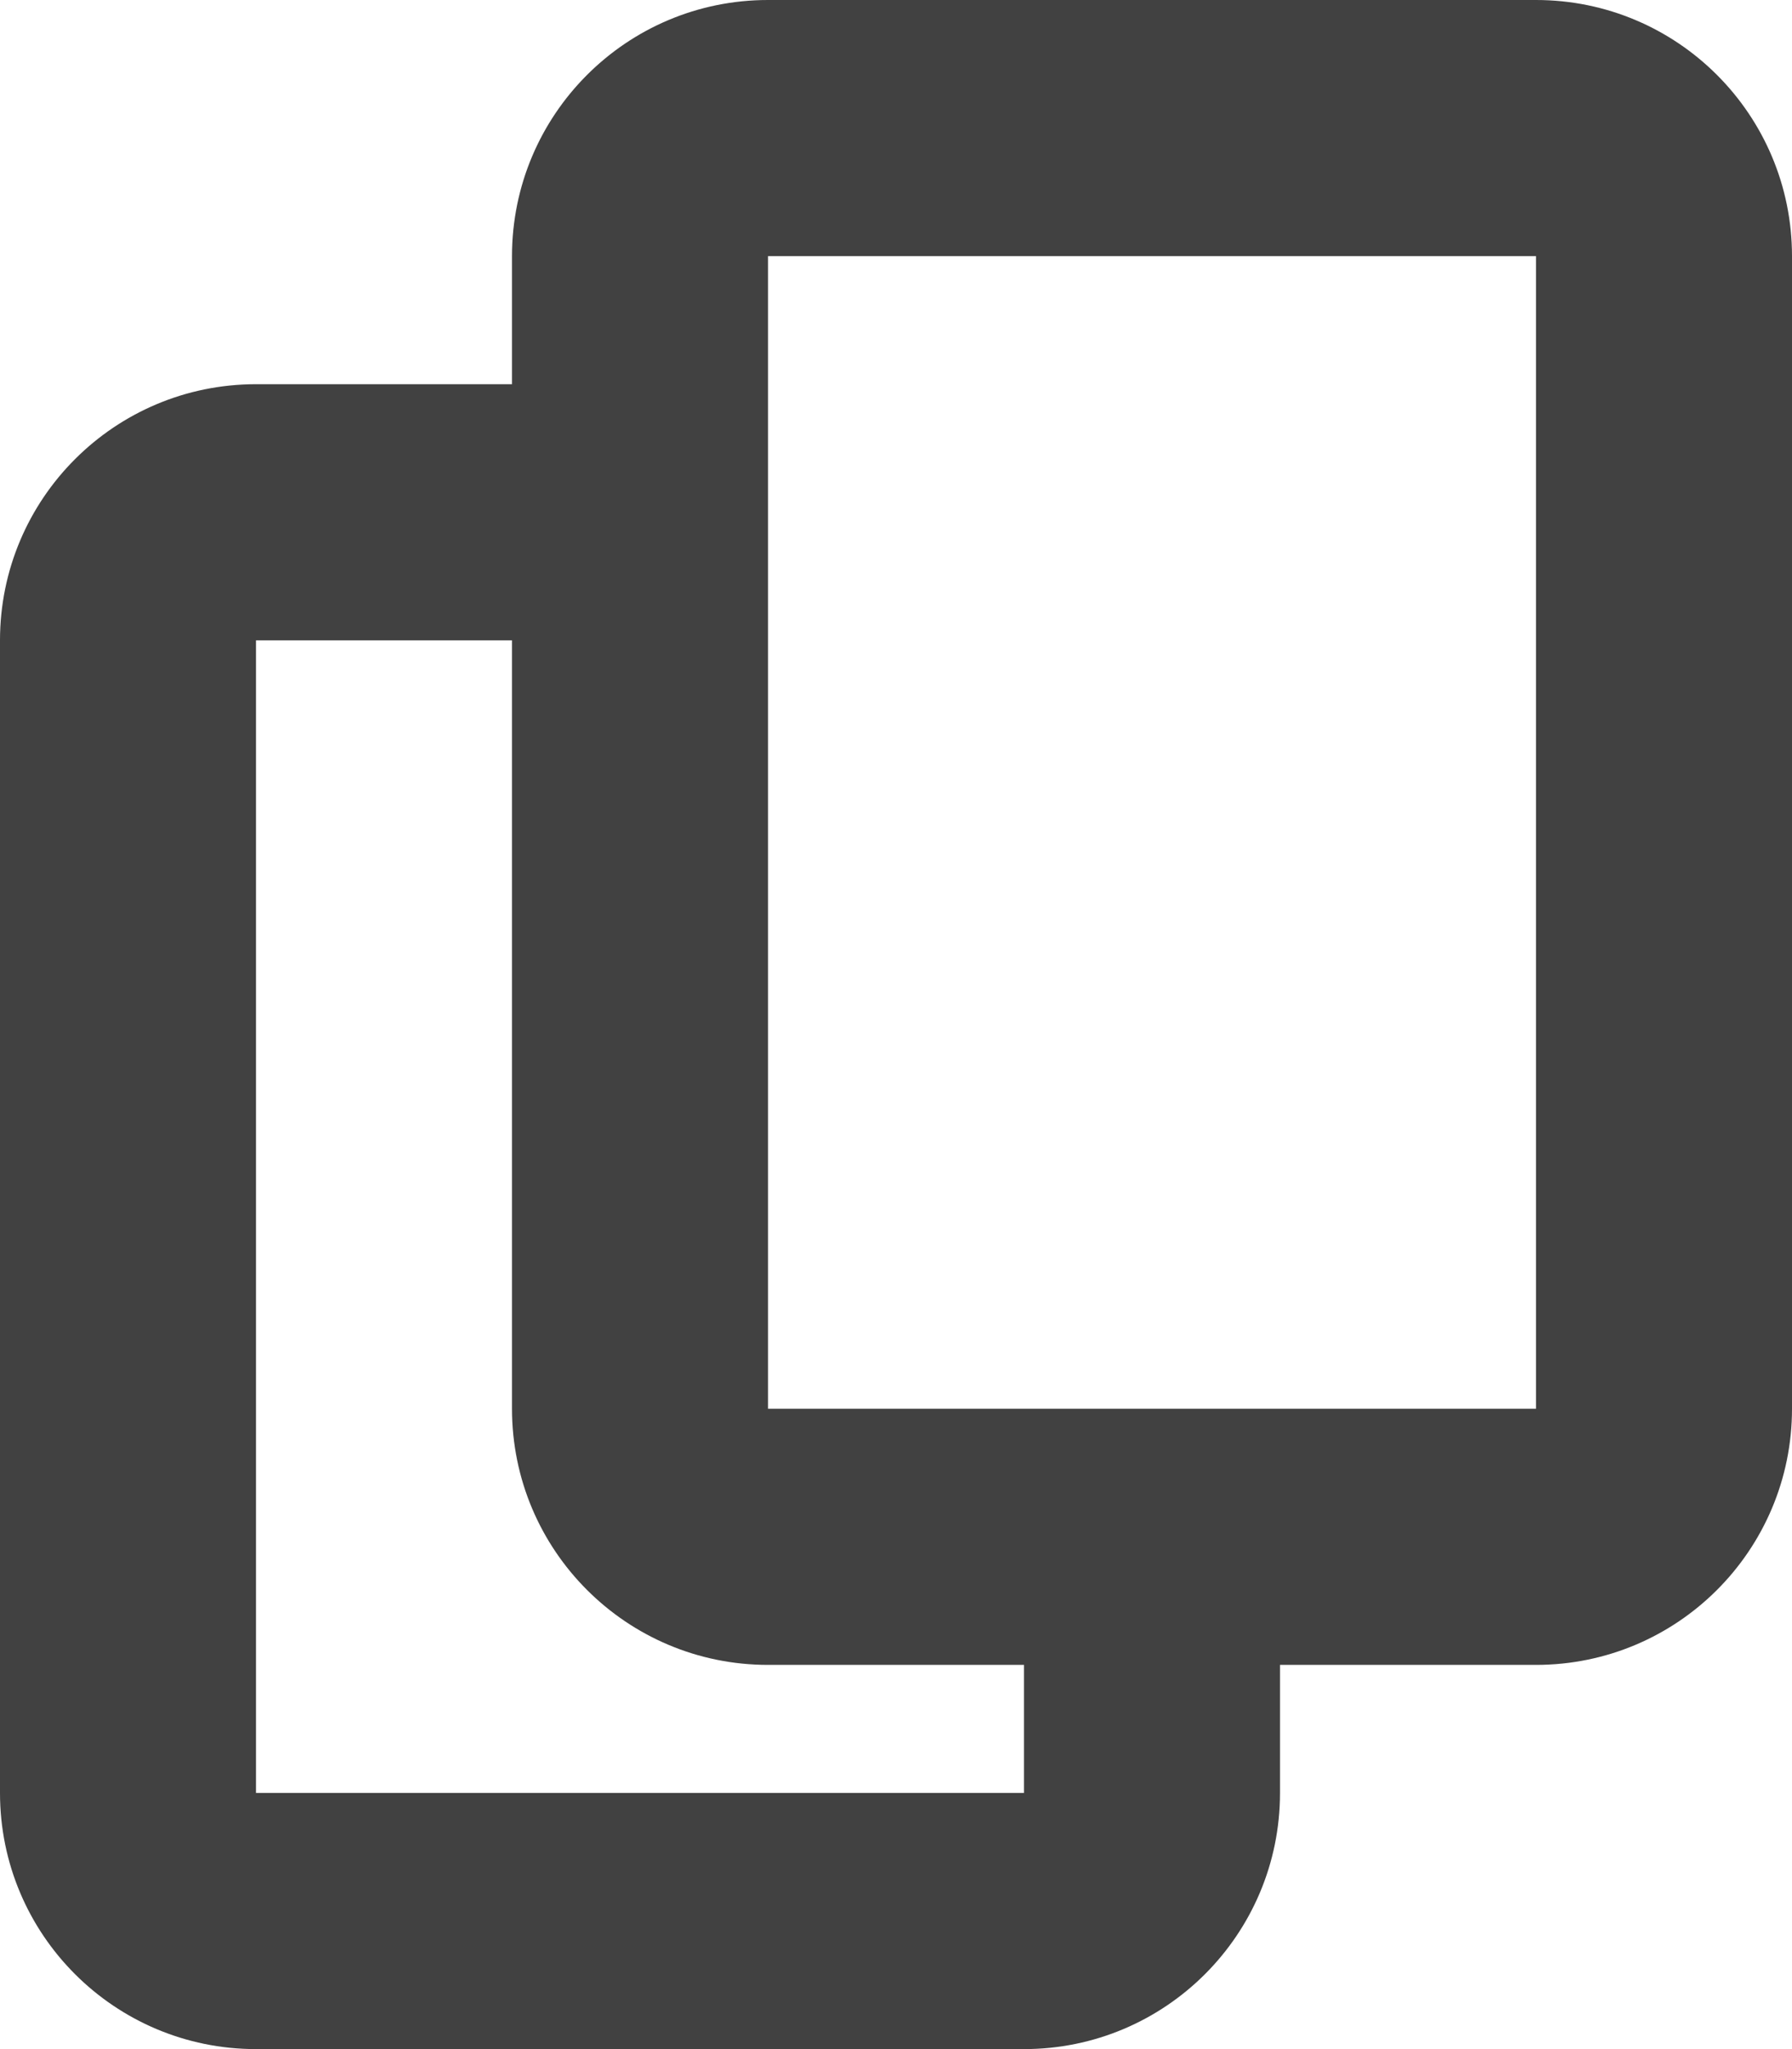 <svg width="14" height="16" viewBox="0 0 14 16" fill="none" xmlns="http://www.w3.org/2000/svg">
<path fill-rule="evenodd" clip-rule="evenodd" d="M4 2C4 0.895 4.895 0 6 0H12C13.105 0 14 0.895 14 2V11C14 12.105 13.105 13 12 13H10V14C10 15.105 9.105 16 8 16H2C0.895 16 0 15.105 0 14V5C0 3.895 0.895 3 2 3H4V2ZM4 11V5H2V14H8V13H6C4.895 13 4 12.105 4 11ZM12 2H6V11H12V2Z" fill="#414141"/>
</svg>